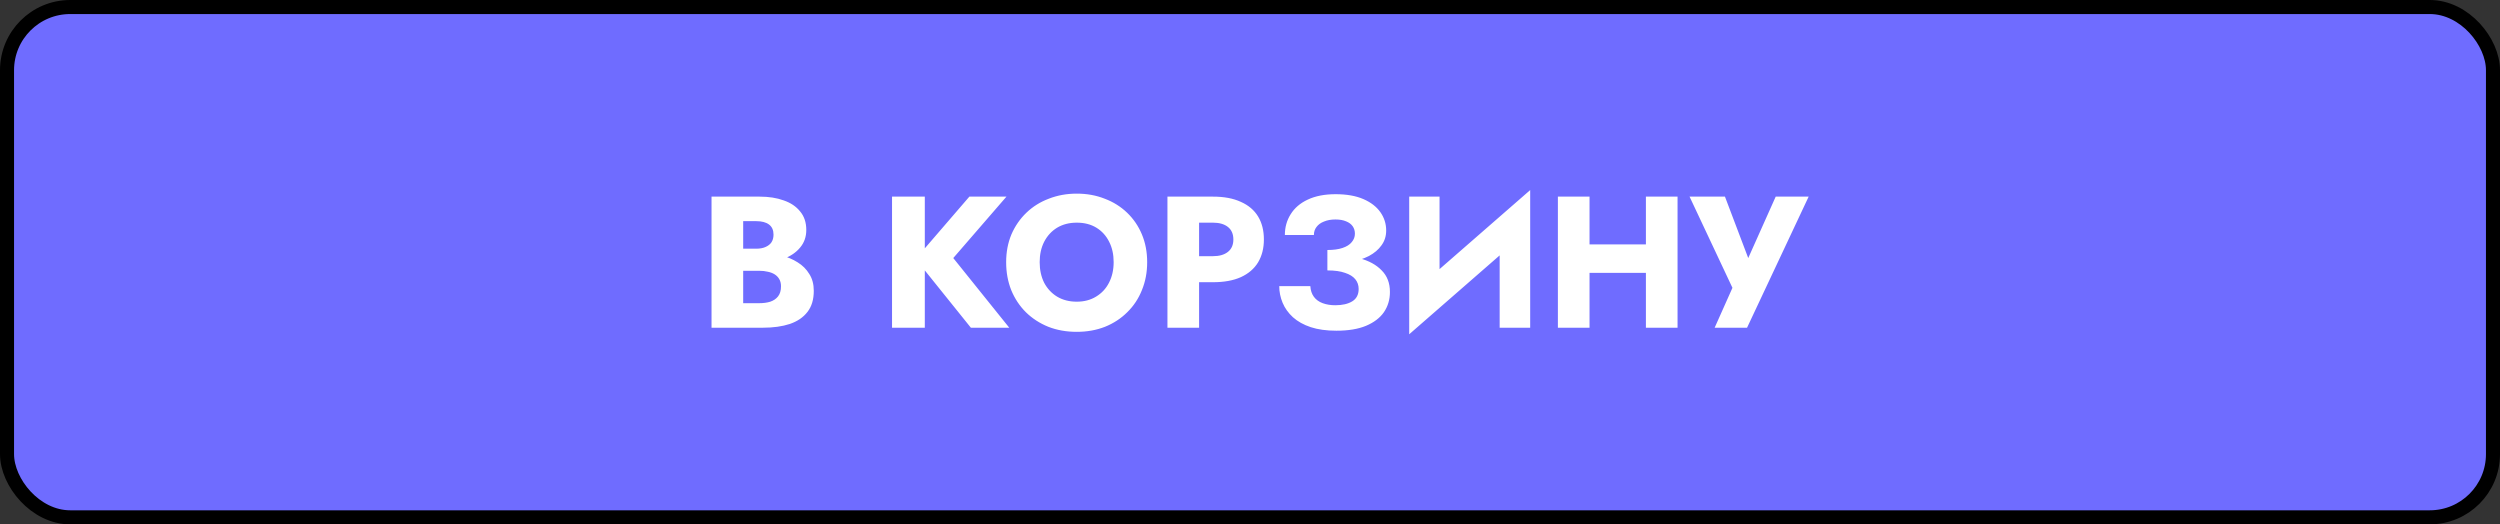 <svg width="534" height="112" viewBox="0 0 534 112" fill="none" xmlns="http://www.w3.org/2000/svg">
<rect x="0" y="0" width="534" height="112" fill="#333333" stroke="none"/>
<rect x="1.5" y="1.5" width="531" height="109" rx="13.5" fill="#6F6CFF" stroke="black" stroke-width="3"/>
<path d="M157.023 56.08V53.12H161.543C162.317 53.12 162.97 53 163.503 52.76C164.063 52.52 164.49 52.187 164.783 51.76C165.077 51.307 165.223 50.76 165.223 50.12C165.223 49.16 164.903 48.44 164.263 47.96C163.623 47.48 162.717 47.24 161.543 47.24H158.743V64.76H162.183C163.063 64.76 163.85 64.653 164.543 64.44C165.237 64.2 165.783 63.827 166.183 63.32C166.61 62.787 166.823 62.067 166.823 61.16C166.823 60.573 166.703 60.067 166.463 59.64C166.223 59.213 165.89 58.867 165.463 58.6C165.037 58.333 164.543 58.147 163.983 58.04C163.45 57.907 162.85 57.84 162.183 57.84H157.023V54.16H162.943C164.303 54.16 165.623 54.307 166.903 54.6C168.183 54.893 169.343 55.373 170.383 56.04C171.423 56.68 172.25 57.507 172.863 58.52C173.503 59.507 173.823 60.707 173.823 62.12C173.823 63.987 173.37 65.493 172.463 66.64C171.583 67.787 170.33 68.64 168.703 69.2C167.077 69.733 165.157 70 162.943 70H151.983V42H162.263C164.21 42 165.917 42.267 167.383 42.8C168.877 43.307 170.05 44.093 170.903 45.16C171.783 46.2 172.223 47.52 172.223 49.12C172.223 50.587 171.783 51.84 170.903 52.88C170.05 53.92 168.877 54.72 167.383 55.28C165.917 55.813 164.21 56.08 162.263 56.08H157.023ZM190.538 42H197.538V70H190.538V42ZM207.058 42H214.978L203.618 55.12L215.578 70H207.378L195.578 55.32L207.058 42ZM222.075 56C222.075 57.653 222.395 59.12 223.035 60.4C223.701 61.653 224.621 62.64 225.795 63.36C226.995 64.08 228.395 64.44 229.995 64.44C231.568 64.44 232.941 64.08 234.115 63.36C235.315 62.64 236.235 61.653 236.875 60.4C237.541 59.12 237.875 57.653 237.875 56C237.875 54.347 237.555 52.893 236.915 51.64C236.275 50.36 235.368 49.36 234.195 48.64C233.021 47.92 231.621 47.56 229.995 47.56C228.395 47.56 226.995 47.92 225.795 48.64C224.621 49.36 223.701 50.36 223.035 51.64C222.395 52.893 222.075 54.347 222.075 56ZM214.915 56C214.915 53.84 215.288 51.867 216.035 50.08C216.808 48.293 217.875 46.747 219.235 45.44C220.595 44.133 222.195 43.133 224.035 42.44C225.875 41.72 227.861 41.36 229.995 41.36C232.155 41.36 234.141 41.72 235.955 42.44C237.795 43.133 239.395 44.133 240.755 45.44C242.115 46.747 243.168 48.293 243.915 50.08C244.661 51.867 245.035 53.84 245.035 56C245.035 58.16 244.661 60.147 243.915 61.96C243.195 63.773 242.155 65.347 240.795 66.68C239.461 68.013 237.875 69.053 236.035 69.8C234.195 70.52 232.181 70.88 229.995 70.88C227.781 70.88 225.755 70.52 223.915 69.8C222.075 69.053 220.475 68.013 219.115 66.68C217.781 65.347 216.741 63.773 215.995 61.96C215.275 60.147 214.915 58.16 214.915 56ZM249.366 42H256.126V70H249.366V42ZM253.606 47.56V42H259.086C261.46 42 263.446 42.373 265.046 43.12C266.673 43.84 267.9 44.88 268.726 46.24C269.553 47.6 269.966 49.24 269.966 51.16C269.966 53.027 269.553 54.653 268.726 56.04C267.9 57.4 266.673 58.453 265.046 59.2C263.446 59.92 261.46 60.28 259.086 60.28H253.606V54.72H259.086C260.446 54.72 261.513 54.413 262.286 53.8C263.06 53.187 263.446 52.307 263.446 51.16C263.446 49.987 263.06 49.093 262.286 48.48C261.513 47.867 260.446 47.56 259.086 47.56H253.606ZM283.528 56.44V53.4C284.835 53.4 285.915 53.253 286.768 52.96C287.648 52.667 288.301 52.253 288.728 51.72C289.181 51.187 289.408 50.587 289.408 49.92C289.408 49.307 289.248 48.773 288.928 48.32C288.608 47.867 288.141 47.52 287.528 47.28C286.915 47.013 286.155 46.88 285.248 46.88C284.315 46.88 283.501 47.027 282.808 47.32C282.115 47.587 281.581 47.973 281.208 48.48C280.835 48.96 280.648 49.533 280.648 50.2H274.448C274.448 48.547 274.861 47.067 275.688 45.76C276.515 44.427 277.728 43.387 279.328 42.64C280.955 41.867 282.941 41.48 285.288 41.48C287.635 41.48 289.608 41.827 291.208 42.52C292.808 43.213 294.021 44.147 294.848 45.32C295.675 46.493 296.088 47.8 296.088 49.24C296.088 50.44 295.755 51.493 295.088 52.4C294.448 53.307 293.555 54.067 292.408 54.68C291.261 55.267 289.928 55.707 288.408 56C286.888 56.293 285.261 56.44 283.528 56.44ZM285.448 70.64C283.341 70.64 281.515 70.387 279.968 69.88C278.448 69.373 277.181 68.667 276.168 67.76C275.181 66.853 274.448 65.827 273.968 64.68C273.488 63.533 273.248 62.347 273.248 61.12H279.888C279.941 62.027 280.195 62.787 280.648 63.4C281.101 64.013 281.728 64.467 282.528 64.76C283.328 65.053 284.221 65.2 285.208 65.2C286.728 65.2 287.941 64.92 288.848 64.36C289.755 63.8 290.208 62.92 290.208 61.72C290.208 60.92 289.968 60.227 289.488 59.64C289.008 59.053 288.275 58.6 287.288 58.28C286.328 57.933 285.075 57.76 283.528 57.76V54.32C286.088 54.32 288.368 54.6 290.368 55.16C292.395 55.693 293.981 56.56 295.128 57.76C296.301 58.933 296.888 60.467 296.888 62.36C296.888 63.987 296.461 65.427 295.608 66.68C294.755 67.907 293.475 68.88 291.768 69.6C290.088 70.293 287.981 70.64 285.448 70.64ZM326.647 49.04L301.007 71.4L301.207 62.96L326.847 40.6L326.647 49.04ZM307.487 42V64.76L301.007 71.4V42H307.487ZM326.847 40.6V70H320.327V47.48L326.847 40.6ZM334.645 58.28V52.2H355.845V58.28H334.645ZM351.565 42H358.325V70H351.565V42ZM332.765 42H339.525V70H332.765V42ZM386.33 42L373.17 70H366.25L370.05 61.48L360.89 42H368.45L374.77 58.68L371.85 58.64L379.29 42H386.33Z" fill="white"/>
</svg>
